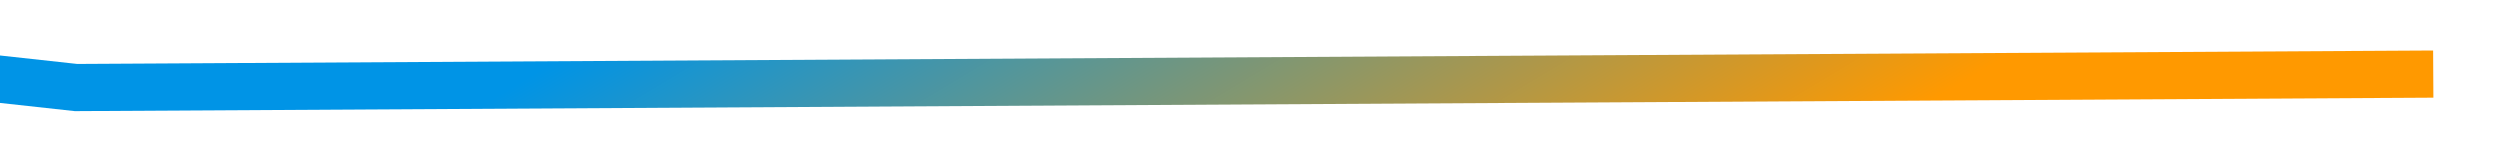 ﻿<?xml version="1.0" encoding="utf-8"?>
<svg version="1.1" xmlns:xlink="http://www.w3.org/1999/xlink" width="106px" height="6px" preserveAspectRatio="xMinYMid meet" viewBox="354 67  106 4" xmlns="http://www.w3.org/2000/svg">
  <defs>
    <linearGradient gradientUnits="userSpaceOnUse" x1="225" y1="0" x2="225" y2="83" id="LinearGradient8790">
      <stop id="Stop8791" stop-color="#0094e6" offset="0" />
      <stop id="Stop8792" stop-color="#0094e6" offset="0.5" />
      <stop id="Stop8793" stop-color="#ff9900" offset="0.88" />
      <stop id="Stop8794" stop-color="#ff9900" offset="1" />
    </linearGradient>
  </defs>
  <g transform="matrix(0.857 -0.515 0.515 0.857 22.595 219.476 )">
    <path d="M 0 56  L 39.329 41  L 83.232 52  L 128.963 38  L 162.805 14  L 206.707 4  L 246.951 16  L 285.366 10  L 321.951 0  L 364.024 32  L 450 83  " stroke-width="2" stroke="url(#LinearGradient8790)" fill="none" transform="matrix(1 0 0 1 0 12 )" />
  </g>
</svg>